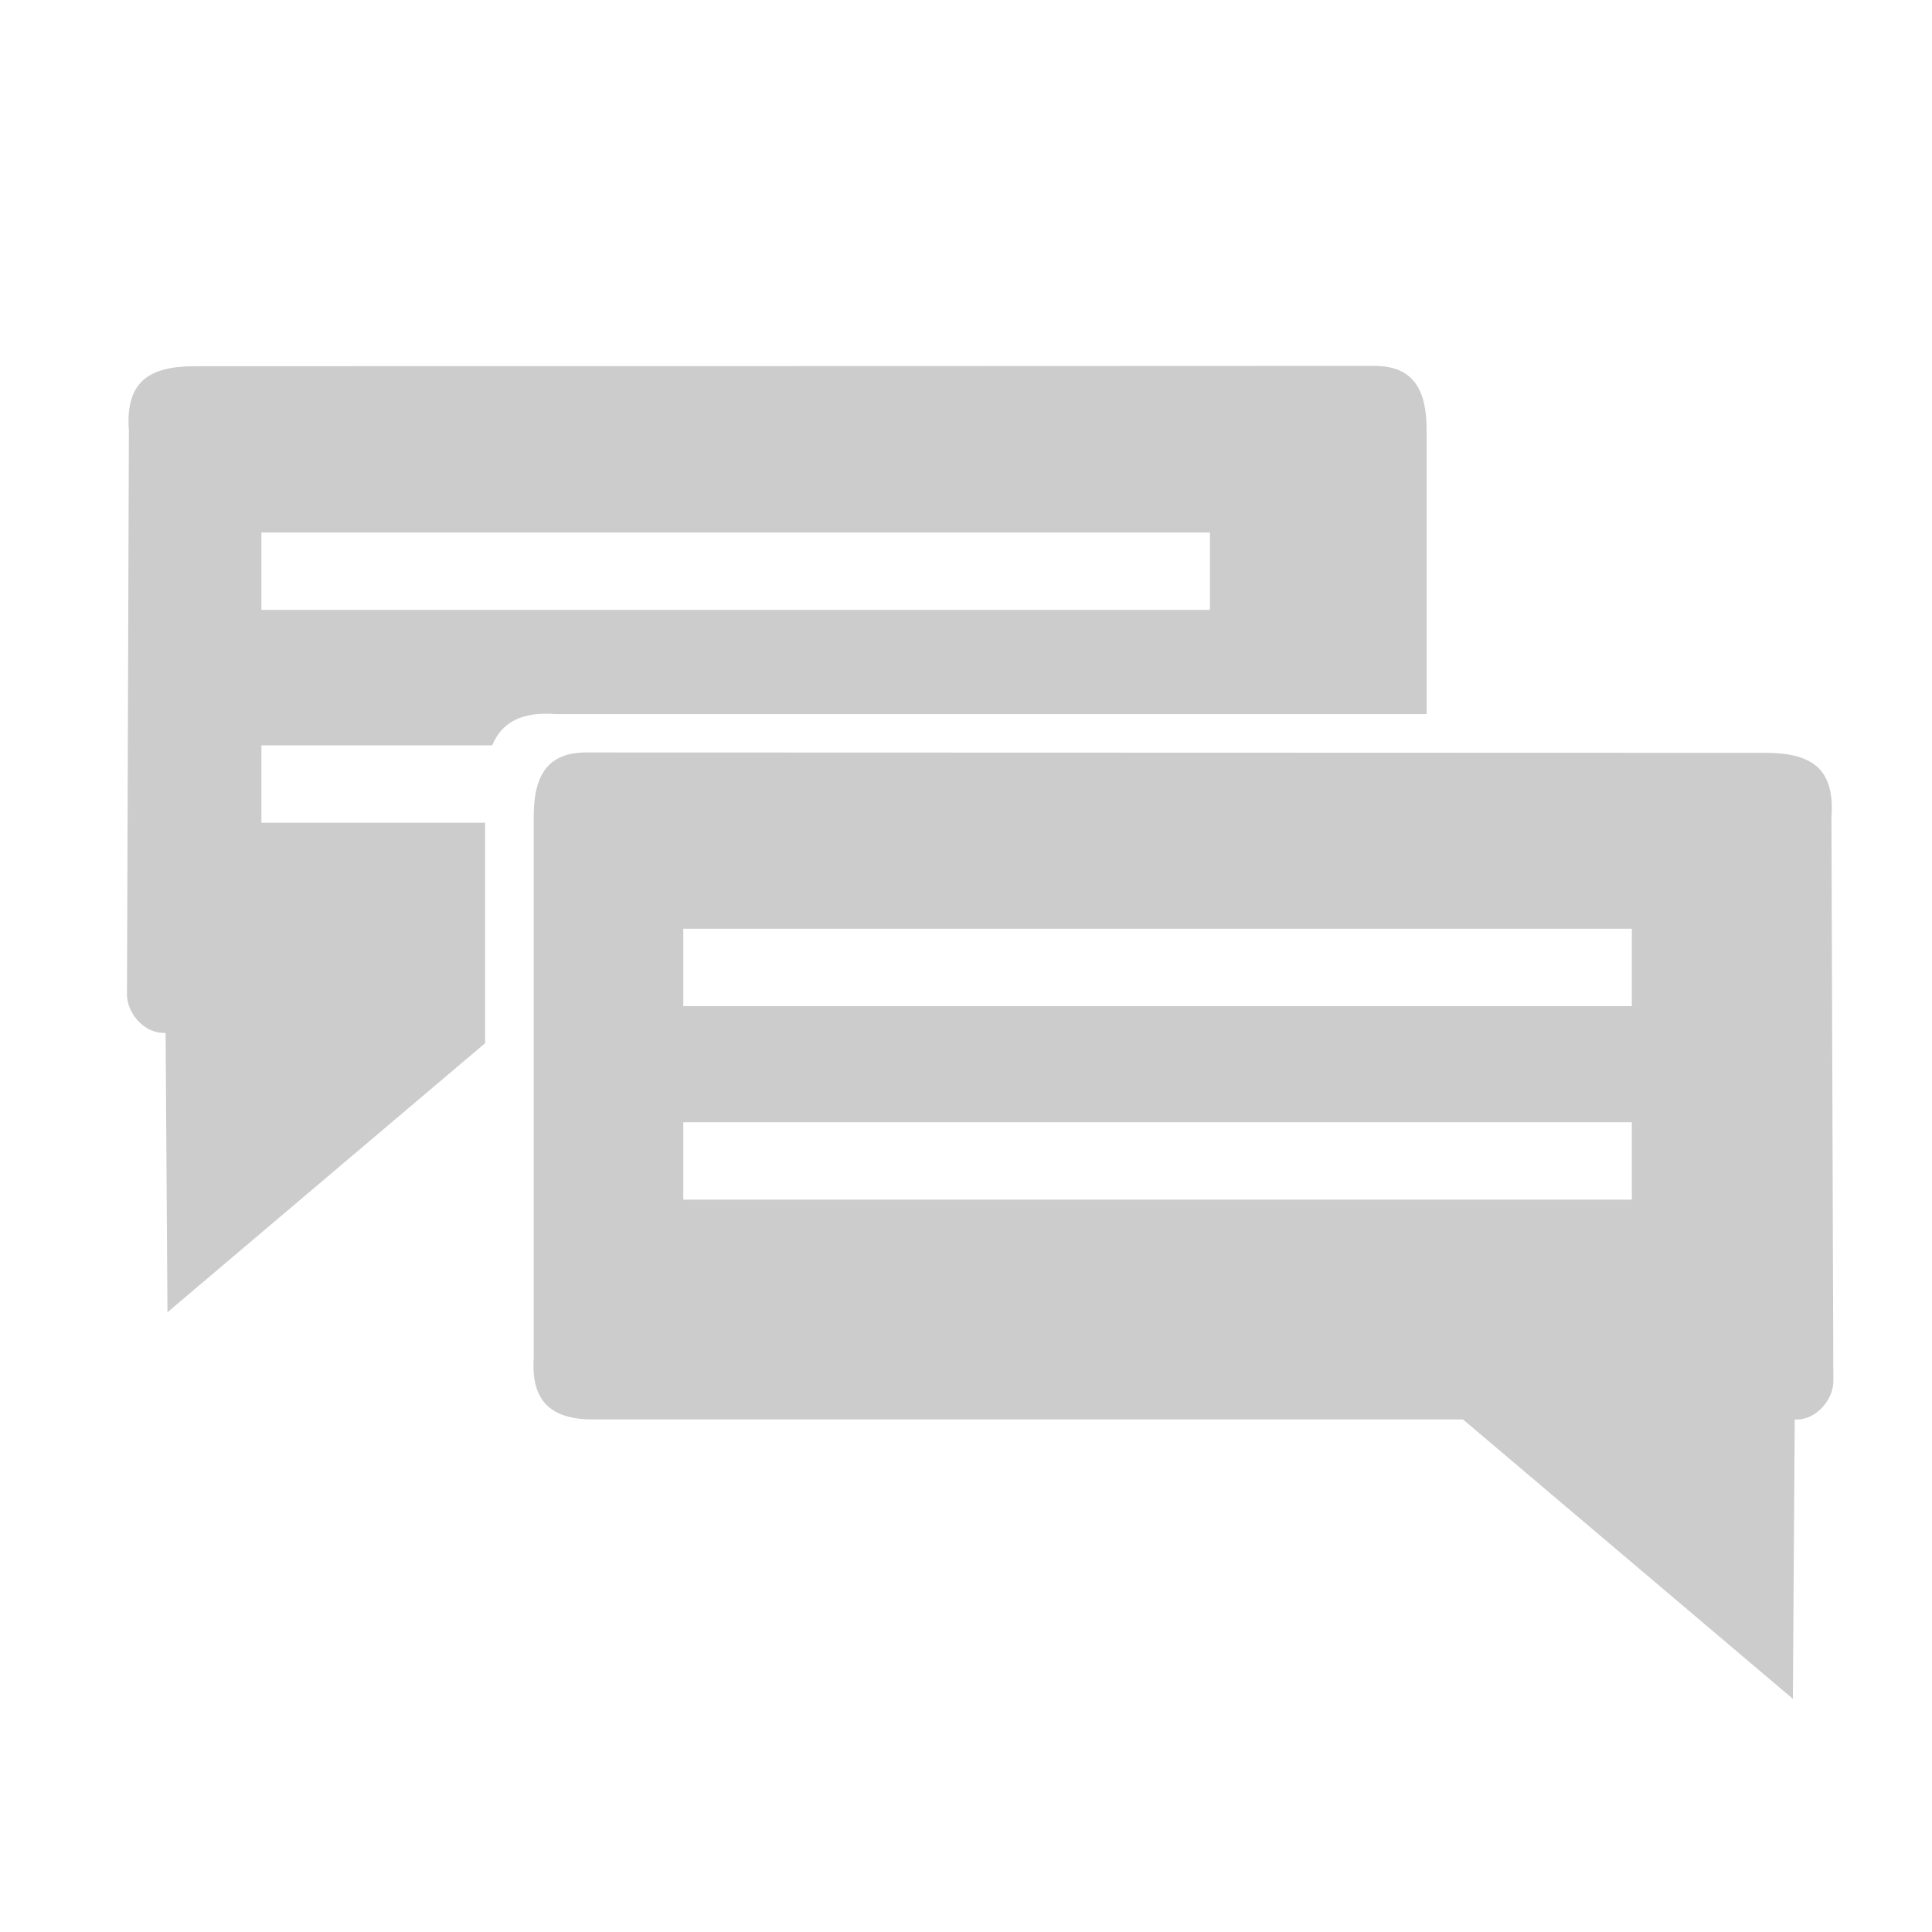 <?xml version="1.0" encoding="UTF-8" standalone="no"?>
<!-- Created with Inkscape (http://www.inkscape.org/) -->

<svg
   width="52.917mm"
   height="52.917mm"
   viewBox="0 0 52.917 52.917"
   version="1.1"
   id="svg5"
   sodipodi:docname="tibinek_1.svg"
   inkscape:version="1.1.2 (0a00cf5339, 2022-02-04)"
   xmlns:inkscape="http://www.inkscape.org/namespaces/inkscape"
   xmlns:sodipodi="http://sodipodi.sourceforge.net/DTD/sodipodi-0.dtd"
   xmlns="http://www.w3.org/2000/svg"
   xmlns:svg="http://www.w3.org/2000/svg">
  <sodipodi:namedview
     id="namedview7"
     pagecolor="#ffffff"
     bordercolor="#666666"
     borderopacity="1.0"
     inkscape:pageshadow="2"
     inkscape:pageopacity="0.0"
     inkscape:pagecheckerboard="0"
     inkscape:document-units="mm"
     showgrid="false"
     inkscape:zoom="3.9408307"
     inkscape:cx="172.17182"
     inkscape:cy="94.396342"
     inkscape:window-width="1920"
     inkscape:window-height="991"
     inkscape:window-x="0"
     inkscape:window-y="0"
     inkscape:window-maximized="1"
     inkscape:current-layer="layer1" />
  <defs
     id="defs2" />
  <g
     inkscape:label="Layer 1"
     inkscape:groupmode="layer"
     id="layer1"
     transform="translate(-101.5,-93.25)">
    <path
       id="rect215"
       style="fill:#cccccc;stroke-width:1.171"
       d="m 142.01,37.816 c 0,0 -81.254,0.035 -121.852,0.035 -4.752,0 -7.222,1.59 -6.836,6.674 L 13.125,102.775 c -0.007,1.999 1.865,4.124 3.992,3.975 l 0.191,28.881 32.83,-27.807 V 85.037 H 27.018 v -8 h 23.855 c 0.971,-2.33 2.992,-3.518 6.582,-3.227 H 147.451 V 44.406 c 0,-4.128 -1.375,-6.603 -5.441,-6.59 z M 27.018,55.037 h 98.039 v 8 H 27.018 Z m 33.588,22.736 c -4.066,-0.013 -5.441,2.462 -5.441,6.59 v 55.994 c -0.297,4.532 1.85,6.354 6.131,6.354 h 89.918 l 34.094,28.879 0.191,-28.881 c 2.127,0.149 3.999,-1.978 3.992,-3.977 l -0.197,-58.248 c 0.386,-5.084 -2.084,-6.674 -6.836,-6.674 z m 10.018,18.219 h 98.037 v 8 H 70.623 Z m 0,20 h 98.037 v 8 H 70.623 Z"
       transform="matrix(0.265,0,0,0.265,101.5,93.25)"
       sodipodi:nodetypes="cccccccccccccscccccccscsccccccccccccccccc" />
  </g>
</svg>
